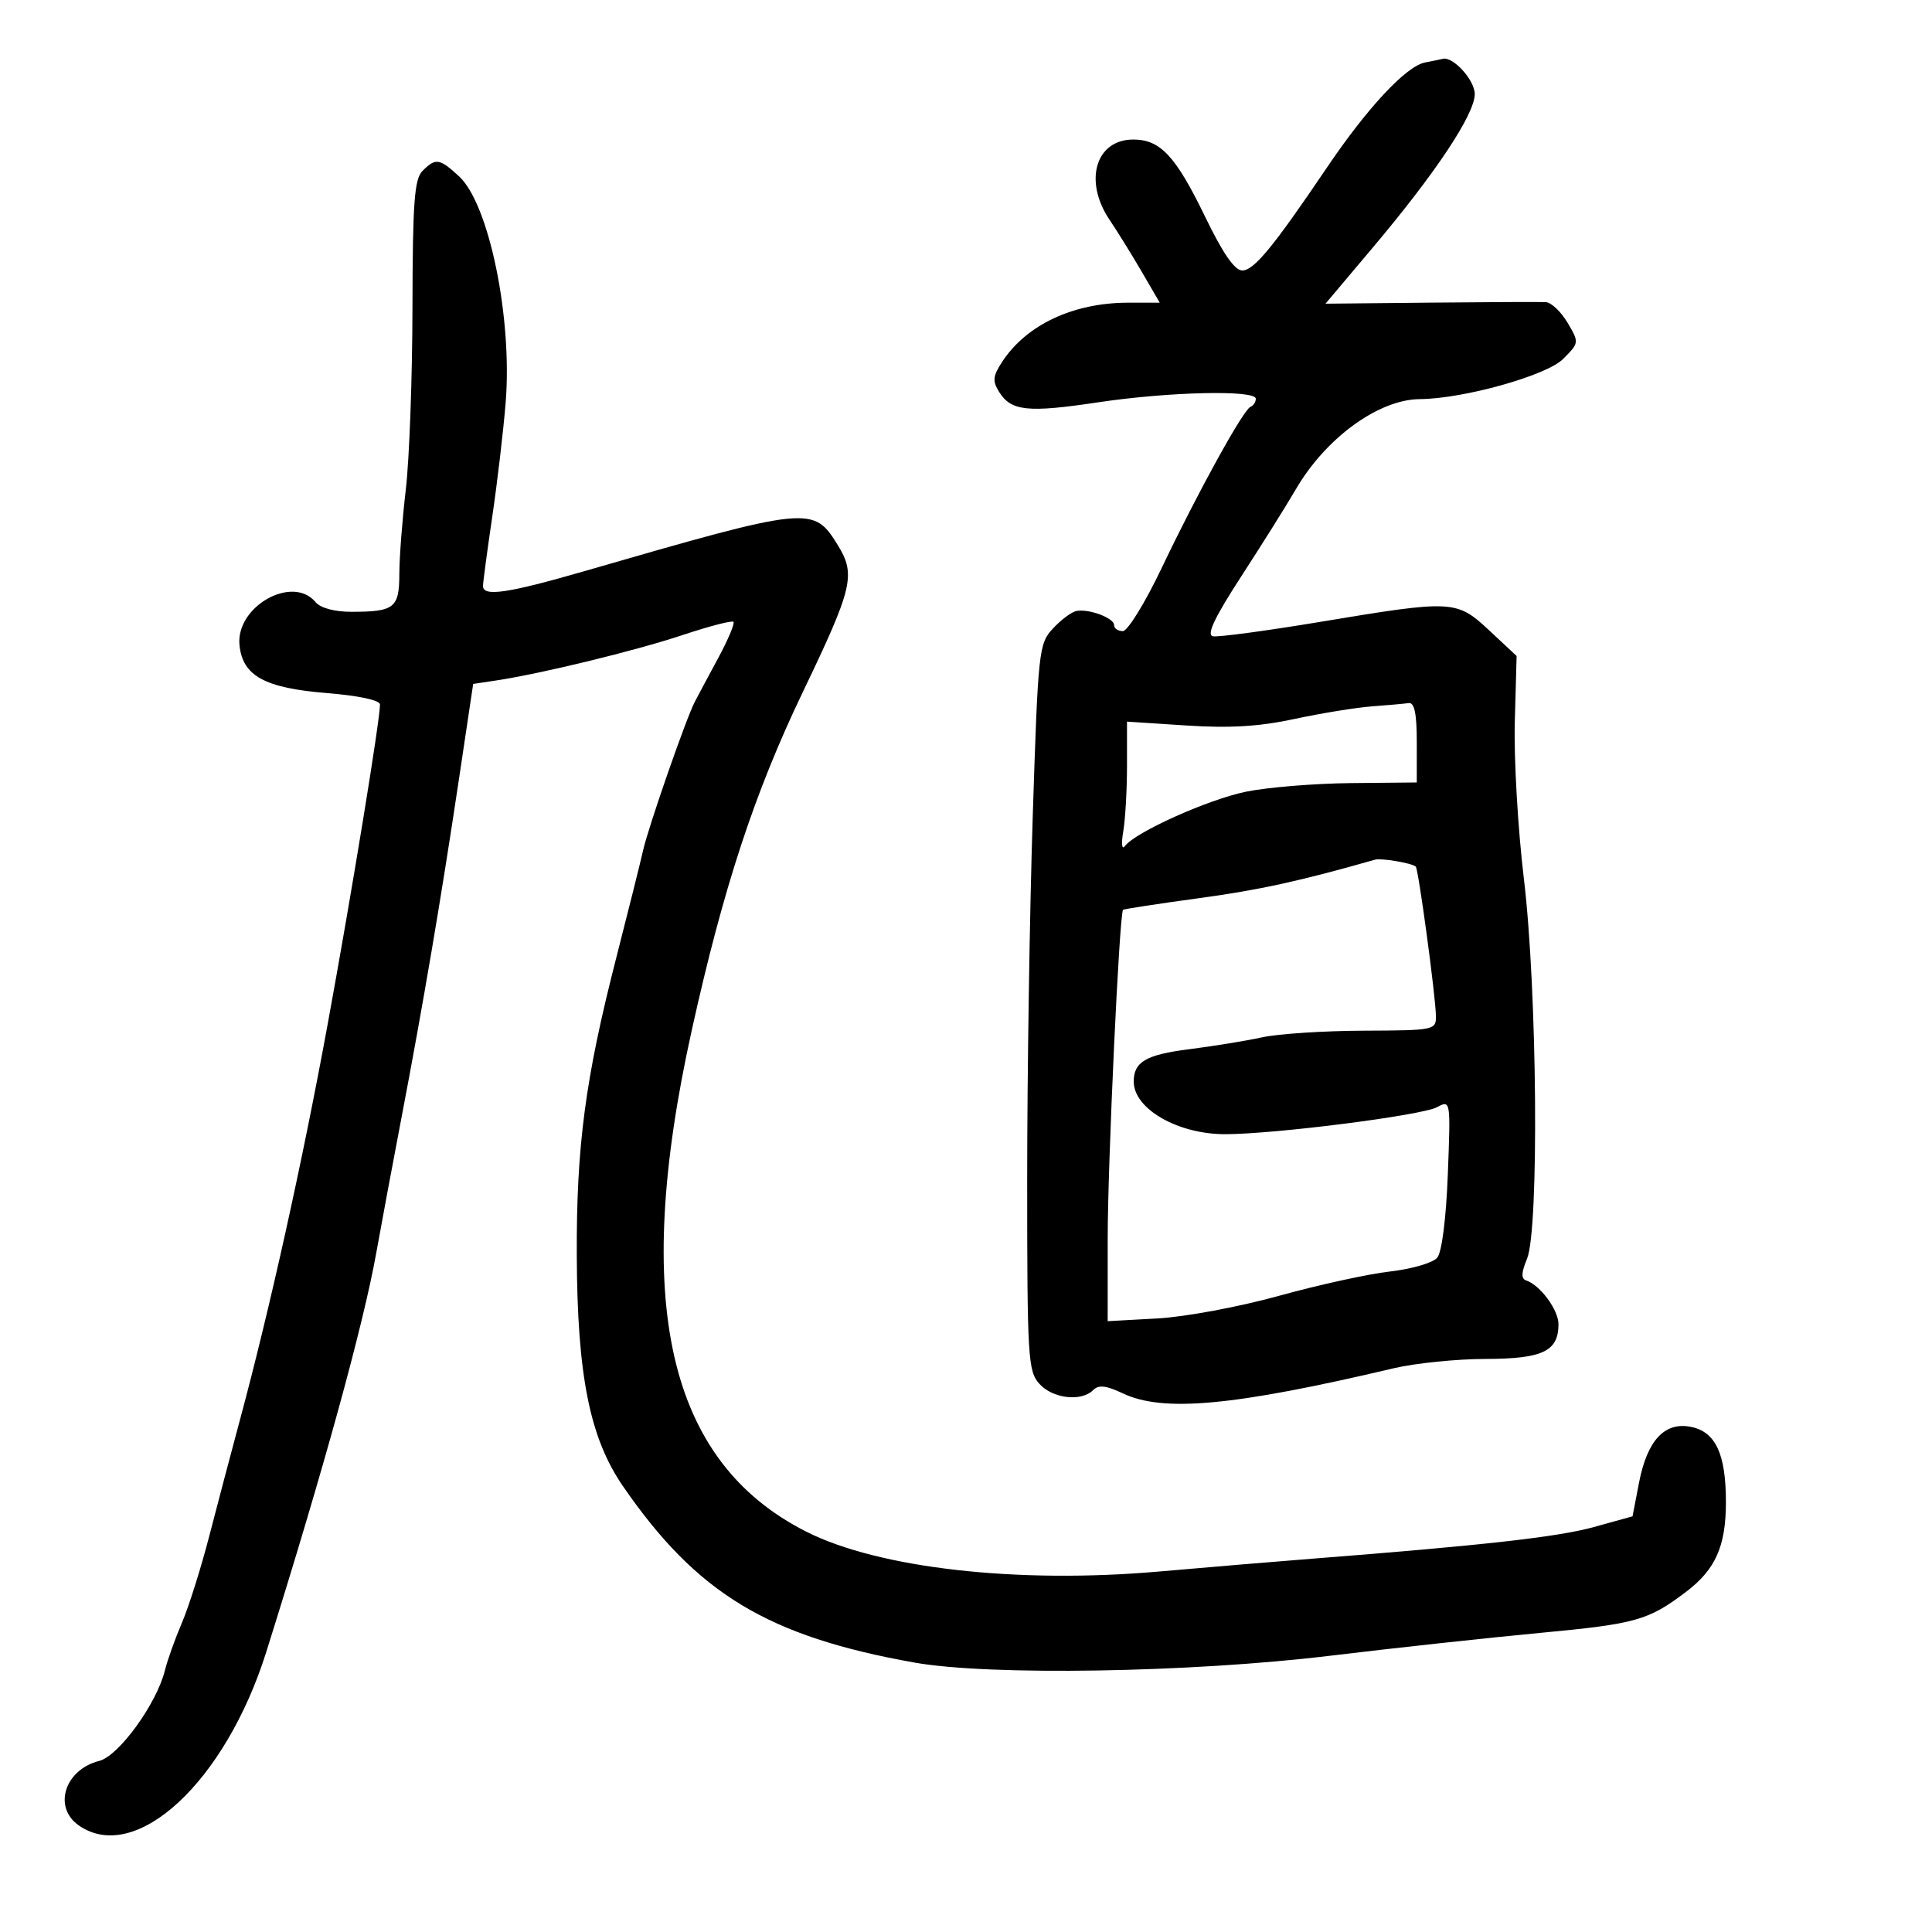 <svg xmlns="http://www.w3.org/2000/svg" width="300" height="300" viewBox="0 0 300 300" version="1.1">
	<path d="M 221.277 9.702 C 218.351 10.268, 212.331 16.714, 206.057 26 C 197.709 38.355, 194.711 42, 192.896 42 C 191.725 42, 189.887 39.346, 187.168 33.730 C 182.570 24.229, 180.191 21.667, 175.969 21.667 C 170.142 21.667, 168.235 28.095, 172.278 34.110 C 173.532 35.975, 175.801 39.638, 177.321 42.250 L 180.084 47 175.220 47 C 166.677 47, 159.398 50.410, 155.614 56.186 C 154.167 58.394, 154.089 59.170, 155.145 60.860 C 157.007 63.842, 159.585 64.113, 170.492 62.476 C 181.495 60.824, 195 60.516, 195 61.917 C 195 62.421, 194.630 62.983, 194.179 63.167 C 193.052 63.624, 185.974 76.472, 180.360 88.250 C 177.803 93.612, 175.102 98, 174.356 98 C 173.610 98, 173 97.580, 173 97.067 C 173 95.962, 169.080 94.495, 167.138 94.874 C 166.388 95.020, 164.752 96.244, 163.500 97.594 C 161.302 99.966, 161.196 100.952, 160.363 126.774 C 159.888 141.473, 159.500 166.840, 159.500 183.144 C 159.500 210.891, 159.622 212.922, 161.405 214.894 C 163.470 217.177, 167.909 217.691, 169.742 215.858 C 170.597 215.003, 171.750 215.128, 174.343 216.358 C 180.628 219.341, 191.561 218.327, 216.475 212.451 C 219.789 211.669, 226.180 211.023, 230.679 211.015 C 239.542 210.999, 242 209.827, 242 205.617 C 242 203.403, 239.160 199.553, 236.994 198.831 C 236.185 198.562, 236.217 197.634, 237.112 195.479 C 239.009 190.911, 238.703 153.680, 236.627 136.451 C 235.696 128.725, 235.062 117.781, 235.217 112.131 L 235.500 101.860 231.289 97.930 C 226.170 93.154, 225.664 93.127, 205.088 96.550 C 196.657 97.953, 189.115 98.965, 188.329 98.800 C 187.315 98.587, 188.601 95.877, 192.740 89.500 C 195.953 84.550, 199.761 78.475, 201.202 76 C 205.858 68.003, 214.066 62.026, 220.461 61.976 C 227.263 61.923, 240.135 58.320, 242.705 55.750 C 245.230 53.225, 245.232 53.202, 243.404 50.107 C 242.395 48.398, 240.878 46.961, 240.034 46.914 C 239.190 46.867, 231.147 46.902, 222.160 46.993 L 205.821 47.157 213.261 38.329 C 222.975 26.803, 229 17.723, 229 14.612 C 229 12.436, 225.628 8.723, 224.027 9.136 C 223.737 9.211, 222.500 9.466, 221.277 9.702 M 65.611 26.532 C 64.342 27.801, 64.074 31.437, 64.047 47.782 C 64.030 58.627, 63.565 71.325, 63.015 76 C 62.465 80.675, 62.012 86.589, 62.008 89.143 C 61.999 94.409, 61.246 95, 54.541 95 C 51.942 95, 49.753 94.407, 49 93.500 C 45.426 89.194, 36.592 94.181, 37.188 100.168 C 37.665 104.954, 41.095 106.839, 50.750 107.620 C 55.706 108.021, 59.001 108.729, 59.003 109.394 C 59.010 111.808, 54.617 138.659, 50.887 159 C 46.969 180.369, 41.888 203.286, 37.252 220.500 C 35.918 225.450, 33.780 233.550, 32.499 238.500 C 31.219 243.450, 29.303 249.525, 28.243 252 C 27.183 254.475, 25.996 257.795, 25.606 259.378 C 24.335 264.542, 18.435 272.674, 15.409 273.433 C 10.052 274.778, 8.192 280.620, 12.223 283.443 C 21.044 289.622, 34.998 276.715, 41.351 256.500 C 50.233 228.236, 56.403 205.843, 58.435 194.500 C 59.223 190.100, 60.986 180.650, 62.352 173.500 C 65.696 155.999, 68.487 139.566, 71.210 121.350 L 73.475 106.200 76.988 105.672 C 84.002 104.620, 98.671 101.048, 105.979 98.615 C 110.092 97.245, 113.652 96.319, 113.890 96.557 C 114.128 96.795, 113.047 99.355, 111.488 102.245 C 109.928 105.135, 108.302 108.175, 107.875 109 C 106.519 111.616, 100.694 128.357, 99.871 132 C 99.437 133.925, 97.525 141.575, 95.624 149 C 90.872 167.552, 89.490 178.041, 89.562 195 C 89.641 213.617, 91.581 223.293, 96.737 230.779 C 108.223 247.457, 119.214 254.107, 142 258.164 C 153.620 260.234, 184.907 259.721, 206.500 257.108 C 216.400 255.910, 231.091 254.311, 239.148 253.555 C 254.042 252.157, 255.952 251.620, 261.809 247.180 C 266.389 243.710, 268 240.084, 268 233.249 C 268 225.761, 266.402 222.330, 262.557 221.561 C 258.480 220.746, 255.772 223.669, 254.503 230.252 L 253.500 235.455 247.500 237.117 C 241.944 238.656, 230.435 239.952, 204 242.015 C 198.225 242.466, 187.425 243.369, 180 244.023 C 157.997 245.959, 136.440 243.522, 125.182 237.828 C 103.678 226.950, 98.048 202.295, 107.411 160 C 112.325 137.801, 117.157 123.092, 124.700 107.377 C 132.437 91.257, 132.918 89.222, 130.077 84.624 C 126.299 78.512, 125.747 78.568, 90.897 88.645 C 78.831 92.134, 75 92.700, 75 90.993 C 75 90.440, 75.646 85.602, 76.436 80.243 C 77.226 74.885, 78.164 66.900, 78.520 62.500 C 79.580 49.388, 75.941 31.704, 71.297 27.399 C 68.257 24.582, 67.653 24.490, 65.611 26.532 M 213 109.688 C 210.525 109.875, 205.125 110.755, 201 111.643 C 195.564 112.814, 190.955 113.093, 184.250 112.656 L 175 112.054 175 118.902 C 175 122.668, 174.737 127.269, 174.416 129.125 C 174.089 131.015, 174.199 132.010, 174.666 131.387 C 176.294 129.214, 187.589 124.143, 193.500 122.930 C 196.800 122.254, 204.112 121.655, 209.748 121.600 L 219.996 121.500 219.998 115.250 C 219.999 110.823, 219.635 109.051, 218.750 109.175 C 218.063 109.271, 215.475 109.502, 213 109.688 M 213.500 133.493 C 201.779 136.834, 195.544 138.196, 186.062 139.486 C 179.771 140.343, 174.517 141.150, 174.386 141.280 C 173.817 141.850, 172.004 180.667, 172.002 192.326 L 172 205.152 179.750 204.724 C 184.045 204.487, 192.447 202.923, 198.596 201.215 C 204.699 199.521, 212.454 197.822, 215.829 197.440 C 219.205 197.058, 222.509 196.092, 223.172 195.293 C 223.892 194.425, 224.555 189.204, 224.819 182.315 C 225.258 170.834, 225.252 170.795, 223.146 171.922 C 220.764 173.197, 198.230 176.078, 190.338 176.117 C 182.984 176.154, 176.094 172.240, 176.047 168 C 176.013 164.900, 177.915 163.775, 184.622 162.927 C 188.405 162.448, 193.525 161.614, 196 161.072 C 198.475 160.530, 205.563 160.068, 211.750 160.044 C 222.747 160.001, 222.999 159.949, 222.968 157.750 C 222.925 154.679, 220.254 134.907, 219.836 134.560 C 219.167 134.005, 214.476 133.215, 213.500 133.493" stroke="none" fill="black" fill-rule="evenodd"/>
</svg>